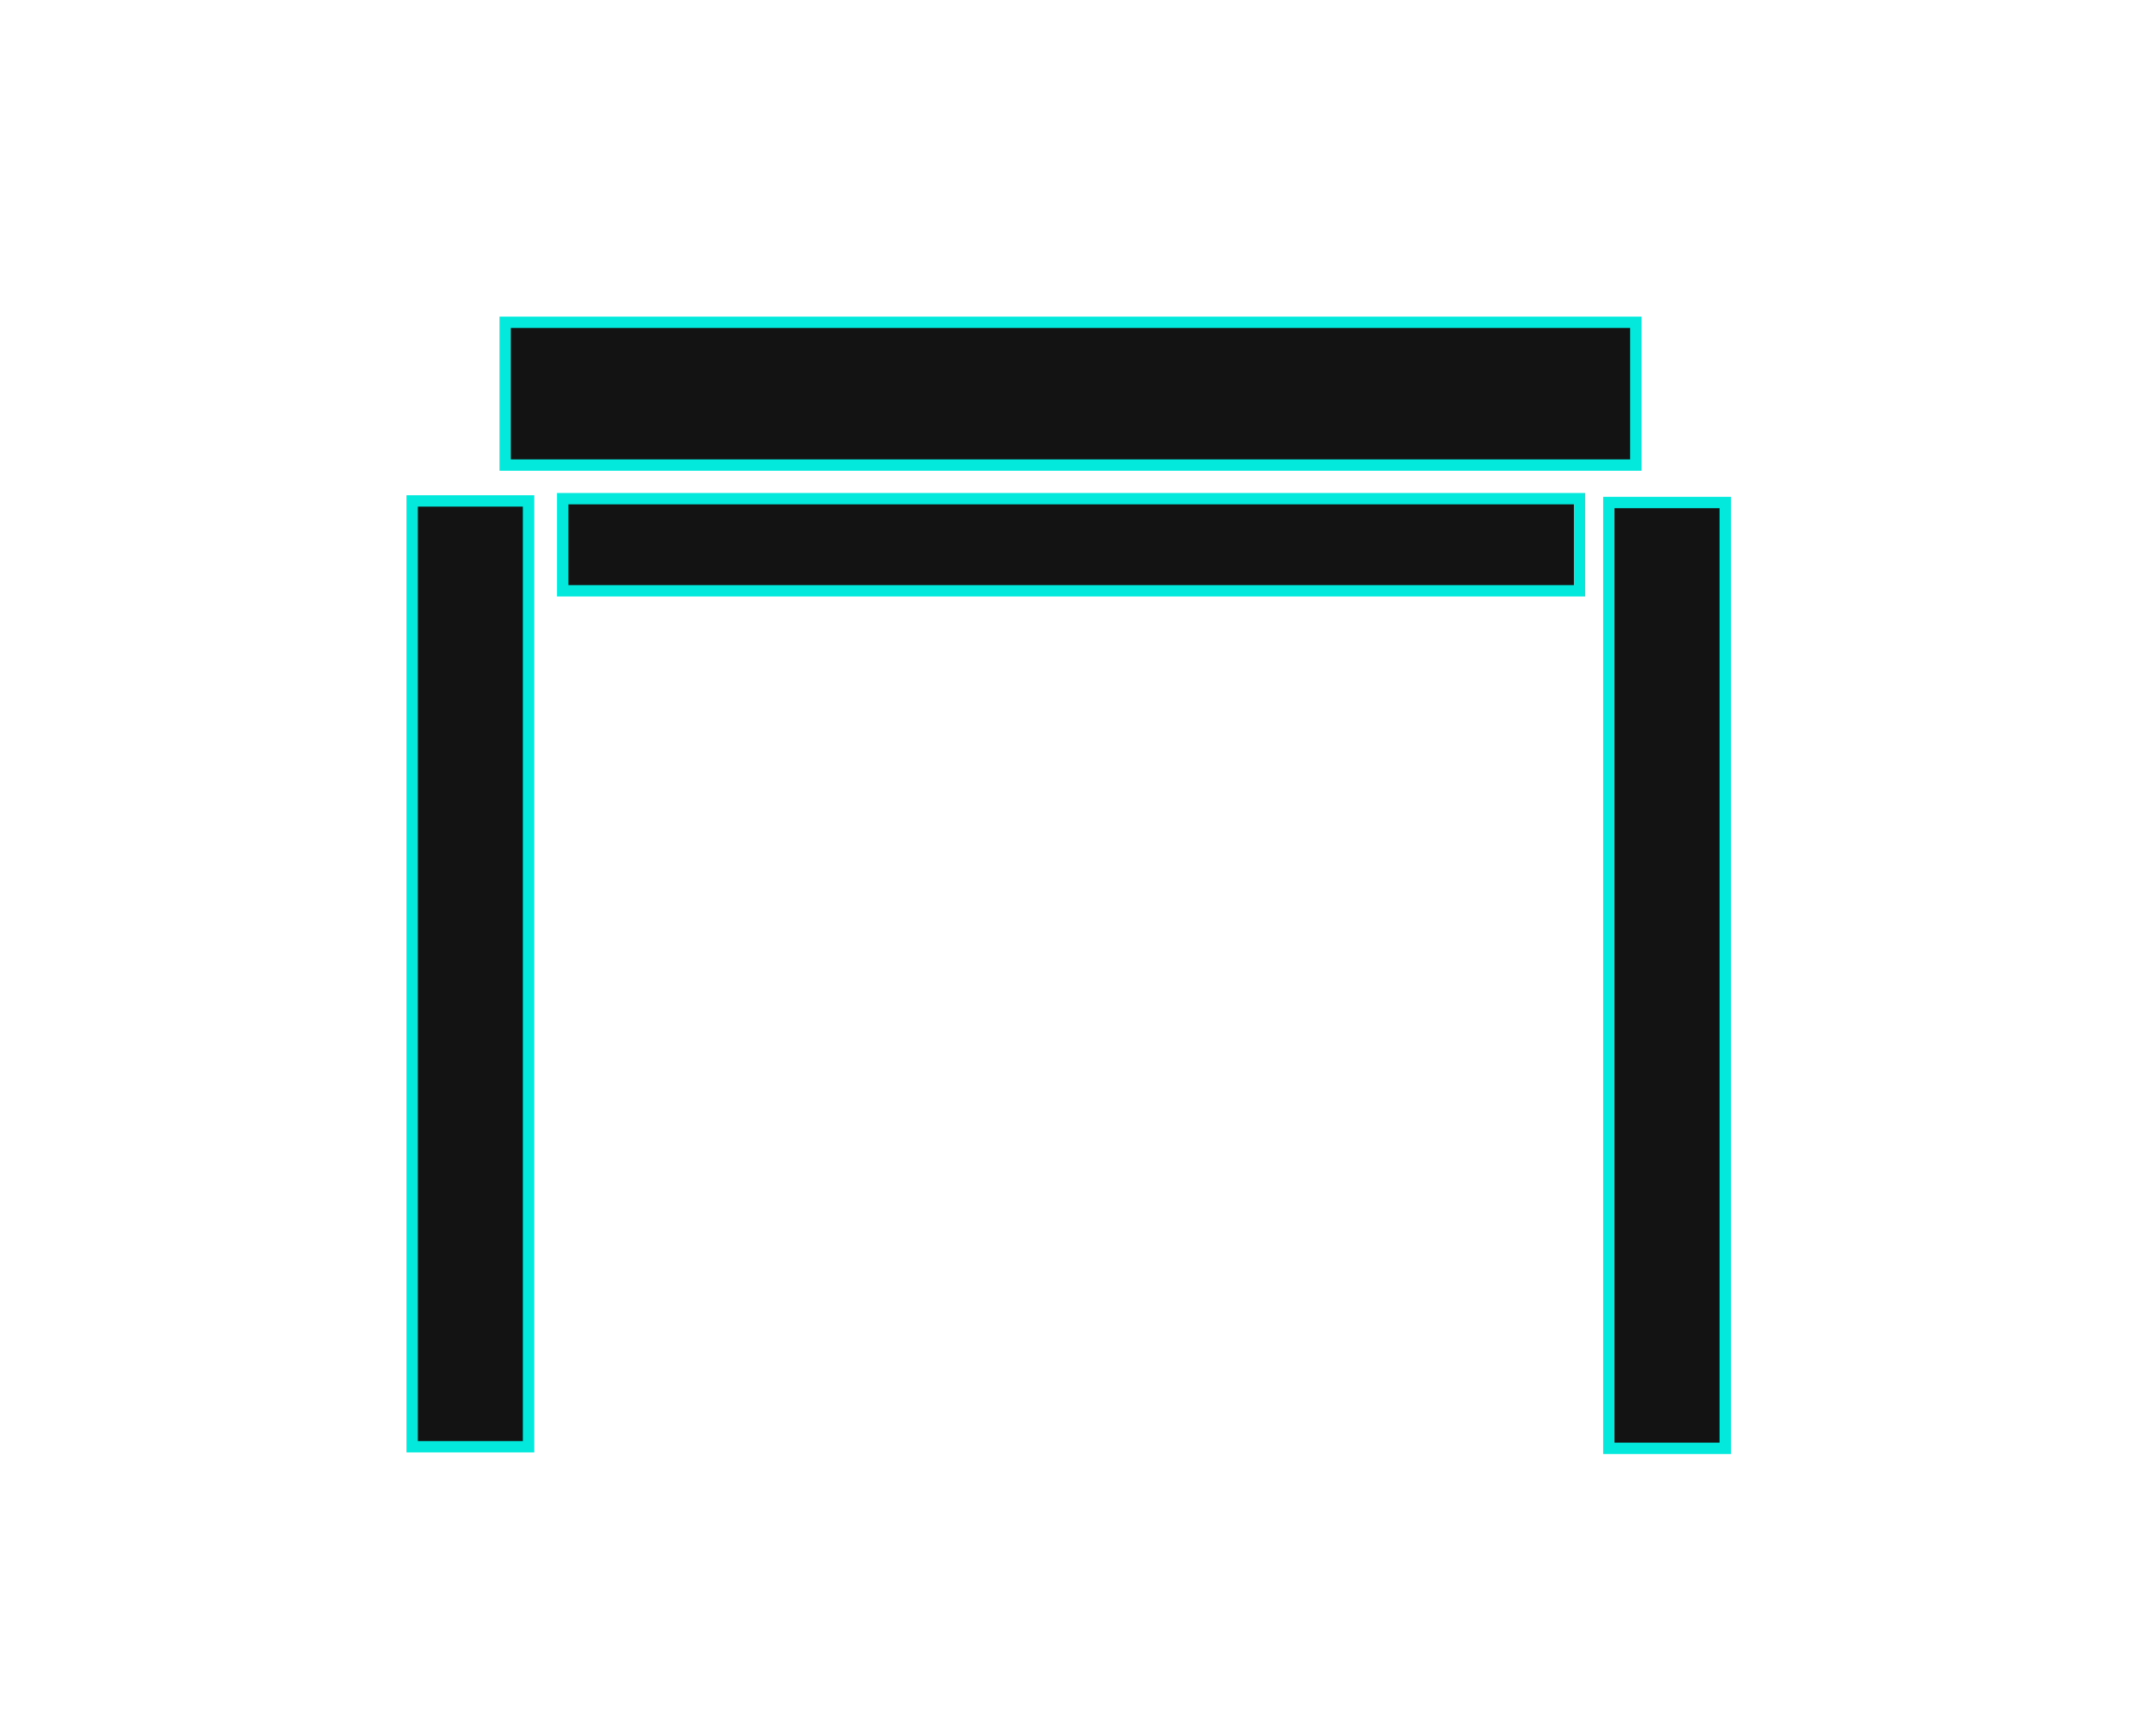 <?xml version="1.0" encoding="utf-8"?>
<!-- Generator: Adobe Illustrator 17.1.0, SVG Export Plug-In . SVG Version: 6.00 Build 0)  -->
<!DOCTYPE svg PUBLIC "-//W3C//DTD SVG 1.1 Basic//EN" "http://www.w3.org/Graphics/SVG/1.1/DTD/svg11-basic.dtd">
<svg version="1.1" baseProfile="basic" id="Слой_1"
	 xmlns="http://www.w3.org/2000/svg" xmlns:xlink="http://www.w3.org/1999/xlink" x="0px" y="0px" viewBox="0 0 950 760"
	 xml:space="preserve">
<g>
	<rect x="247.9" y="219.7" fill="#131313" stroke="#03EADC" stroke-width="5" stroke-miterlimit="10" width="448.1" height="40.6"/>
	<rect x="222.6" y="142" fill="#131313" stroke="#03EADC" stroke-width="5" stroke-miterlimit="10" width="498.2" height="62.9"/>
	<rect x="181.6" y="220.7" fill="#131313" stroke="#03EADC" stroke-width="5" stroke-miterlimit="10" width="51.3" height="416.7"/>
	<rect x="708.9" y="221.4" fill="#131313" stroke="#03EADC" stroke-width="5" stroke-miterlimit="10" width="51.3" height="416.7"/>
</g>
</svg>
